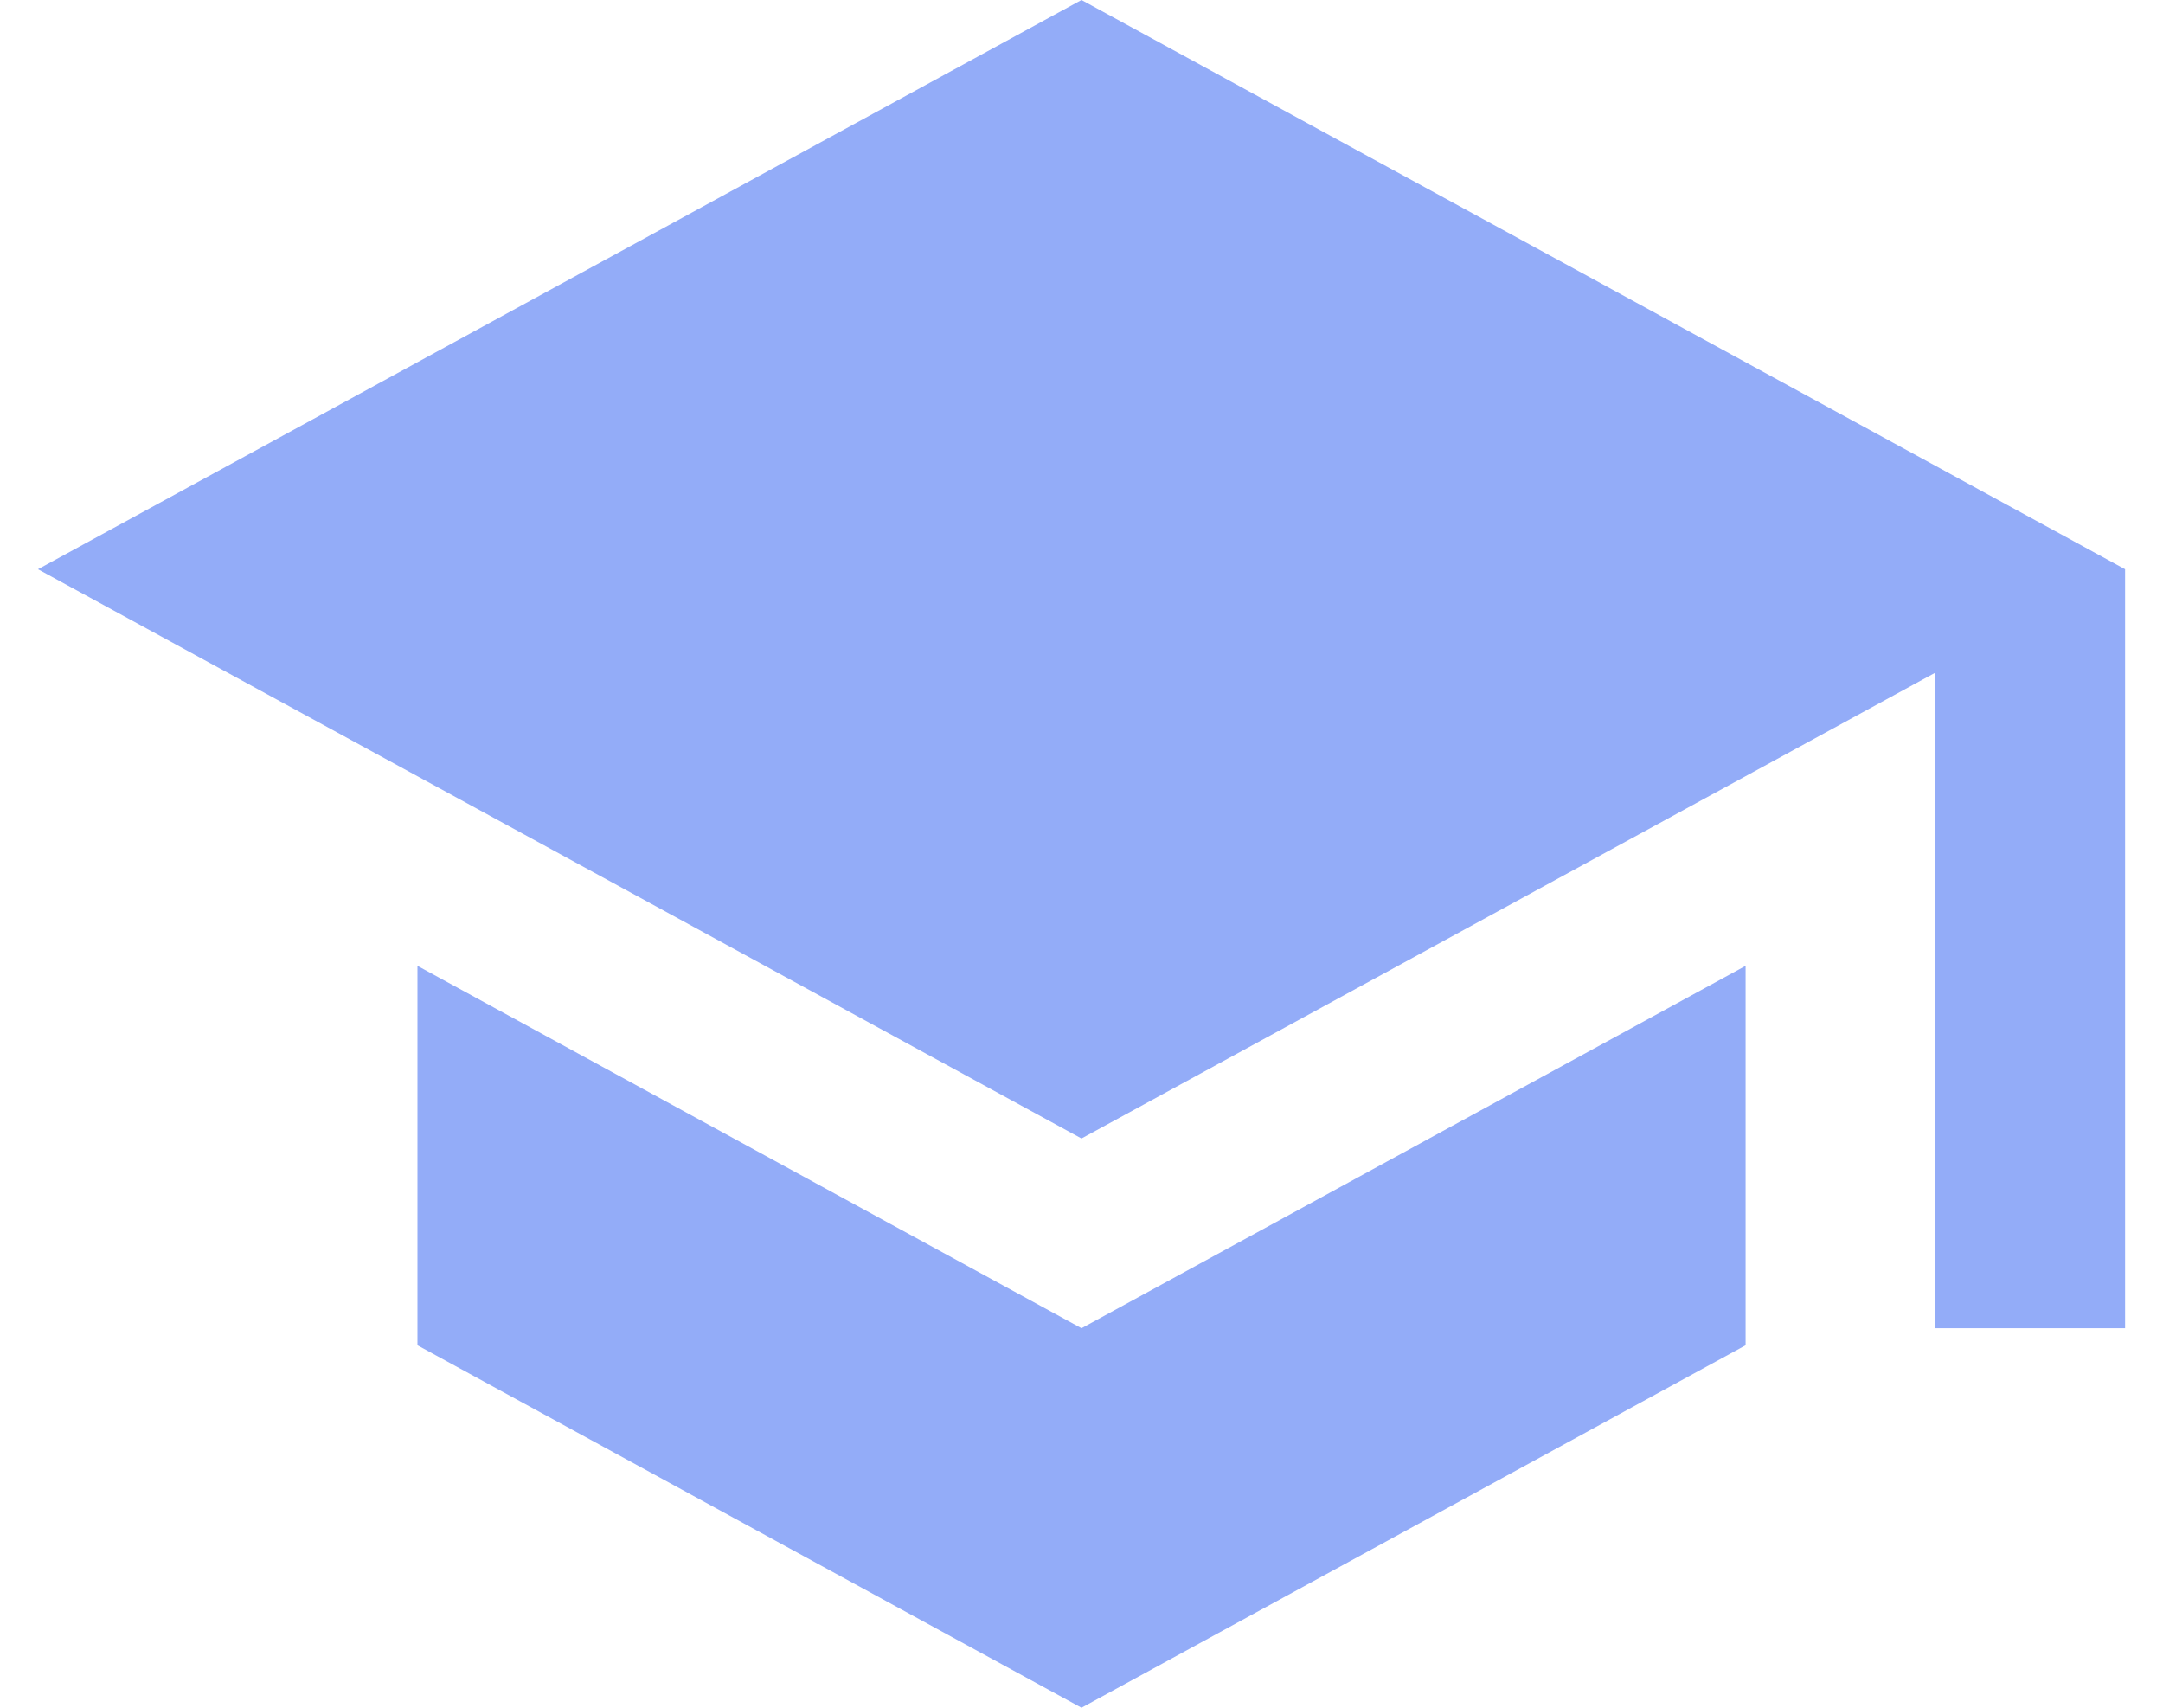 <svg width="38" height="30" viewBox="0 0 38 30" fill="none" xmlns="http://www.w3.org/2000/svg">
<path d="M7.334 16.967V23.633L19 30L30.667 23.633V16.967L19 23.333L7.334 16.967ZM19 0L0.667 10L19 20L34 11.817V23.333H37.334V10L19 0Z" fill="#93ACF8"/>
</svg>
